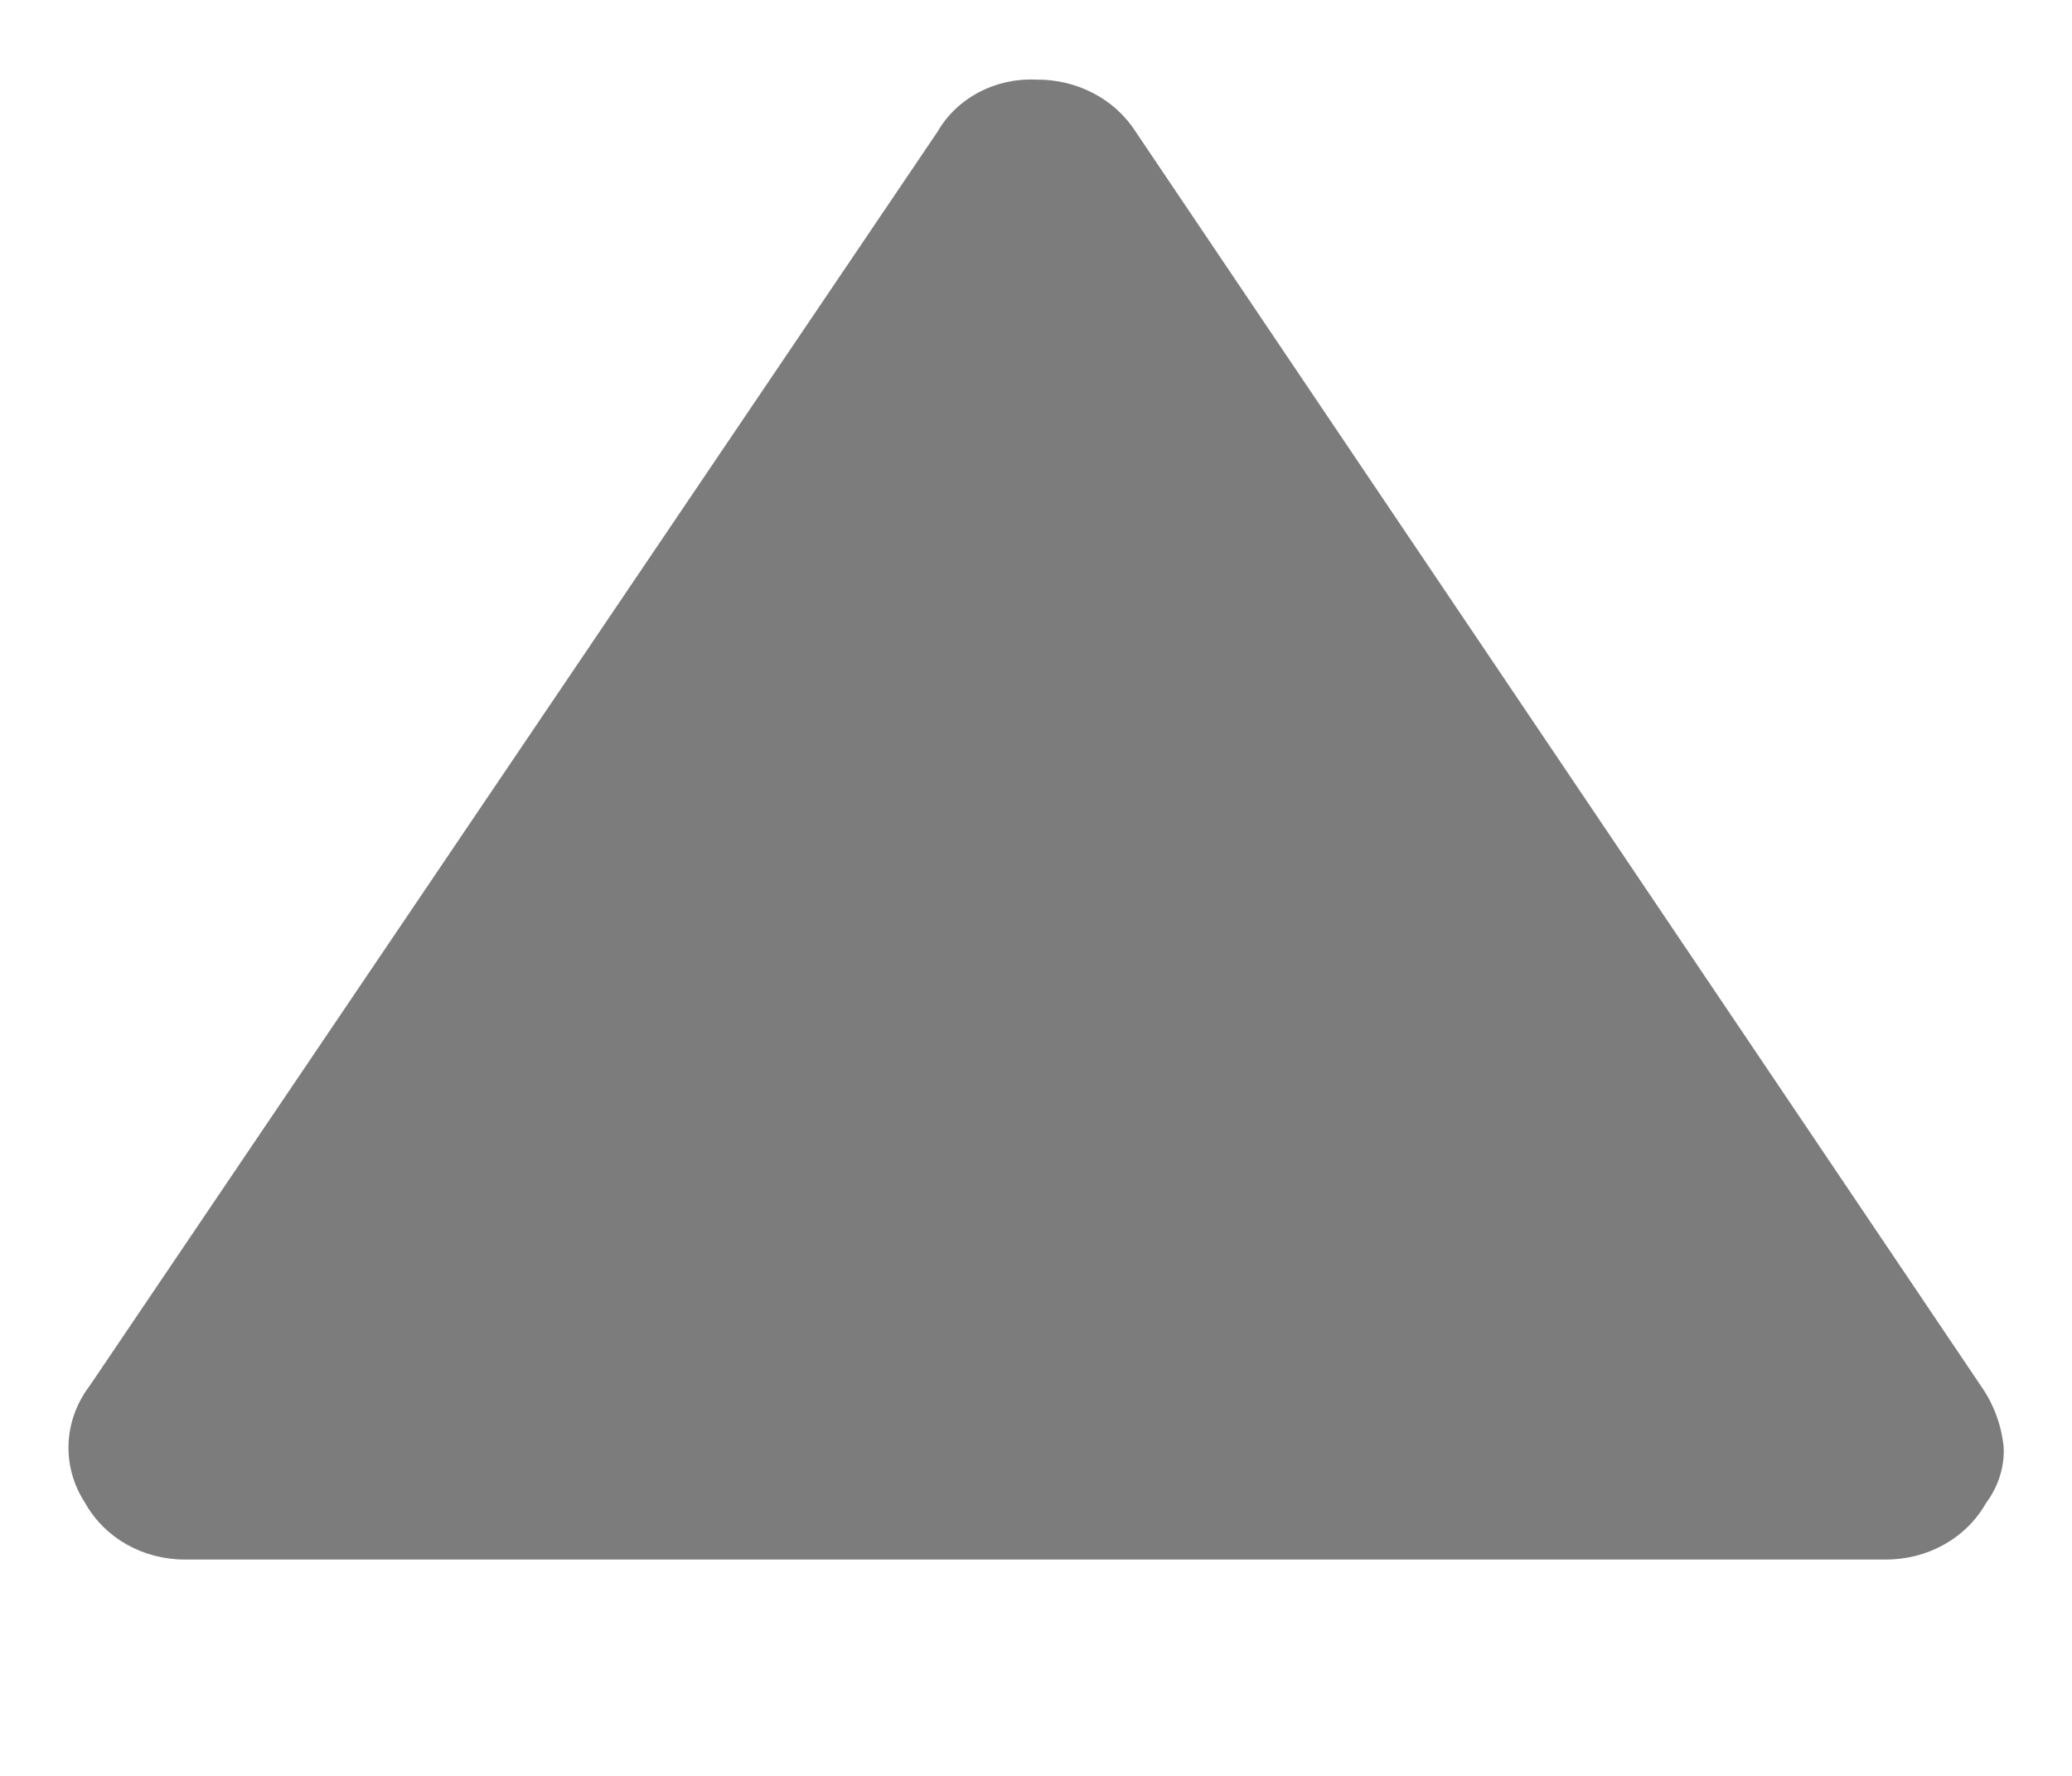 <?xml version="1.0" encoding="UTF-8"?>
<svg width="7px" height="6px" viewBox="0 0 7 6" version="1.1" xmlns="http://www.w3.org/2000/svg" xmlns:xlink="http://www.w3.org/1999/xlink">
    <!-- Generator: Sketch 43.2 (39069) - http://www.bohemiancoding.com/sketch -->
    <title>Page-1</title>
    <desc>Created with Sketch.</desc>
    <defs></defs>
    <g id="dashboard-hifi" stroke="none" stroke-width="1" fill="none" fill-rule="evenodd">
        <g id="7)-Model-Snapshot---snapshot" transform="translate(-1222, -437)" fill-rule="nonzero" fill="#7C7C7C">
            <g id="content-box" transform="translate(151, 233.5)">
                <g id="snapshot-wrapper" transform="translate(31, 31.5)">
                    <g id="snapshot" transform="translate(30, 76)">
                        <path d="M1011,101.639 L1011,95.893 C1011,95.752 1011.072,95.623 1011.192,95.556 C1011.315,95.476 1011.47,95.483 1011.587,95.572 L1015.825,98.437 C1015.939,98.503 1016.006,98.632 1016,98.768 C1016.002,98.905 1015.936,99.034 1015.825,99.105 L1011.587,101.961 C1011.526,102.004 1011.456,102.03 1011.382,102.038 C1011.314,102.042 1011.246,102.02 1011.19,101.978 C1011.071,101.911 1010.999,101.779 1011,101.639 Z" id="Page-1" transform="translate(1013.5, 98.769) rotate(-90) translate(-1013.5, -98.769) "></path>
                    </g>
                </g>
            </g>
        </g>
    </g>
</svg>